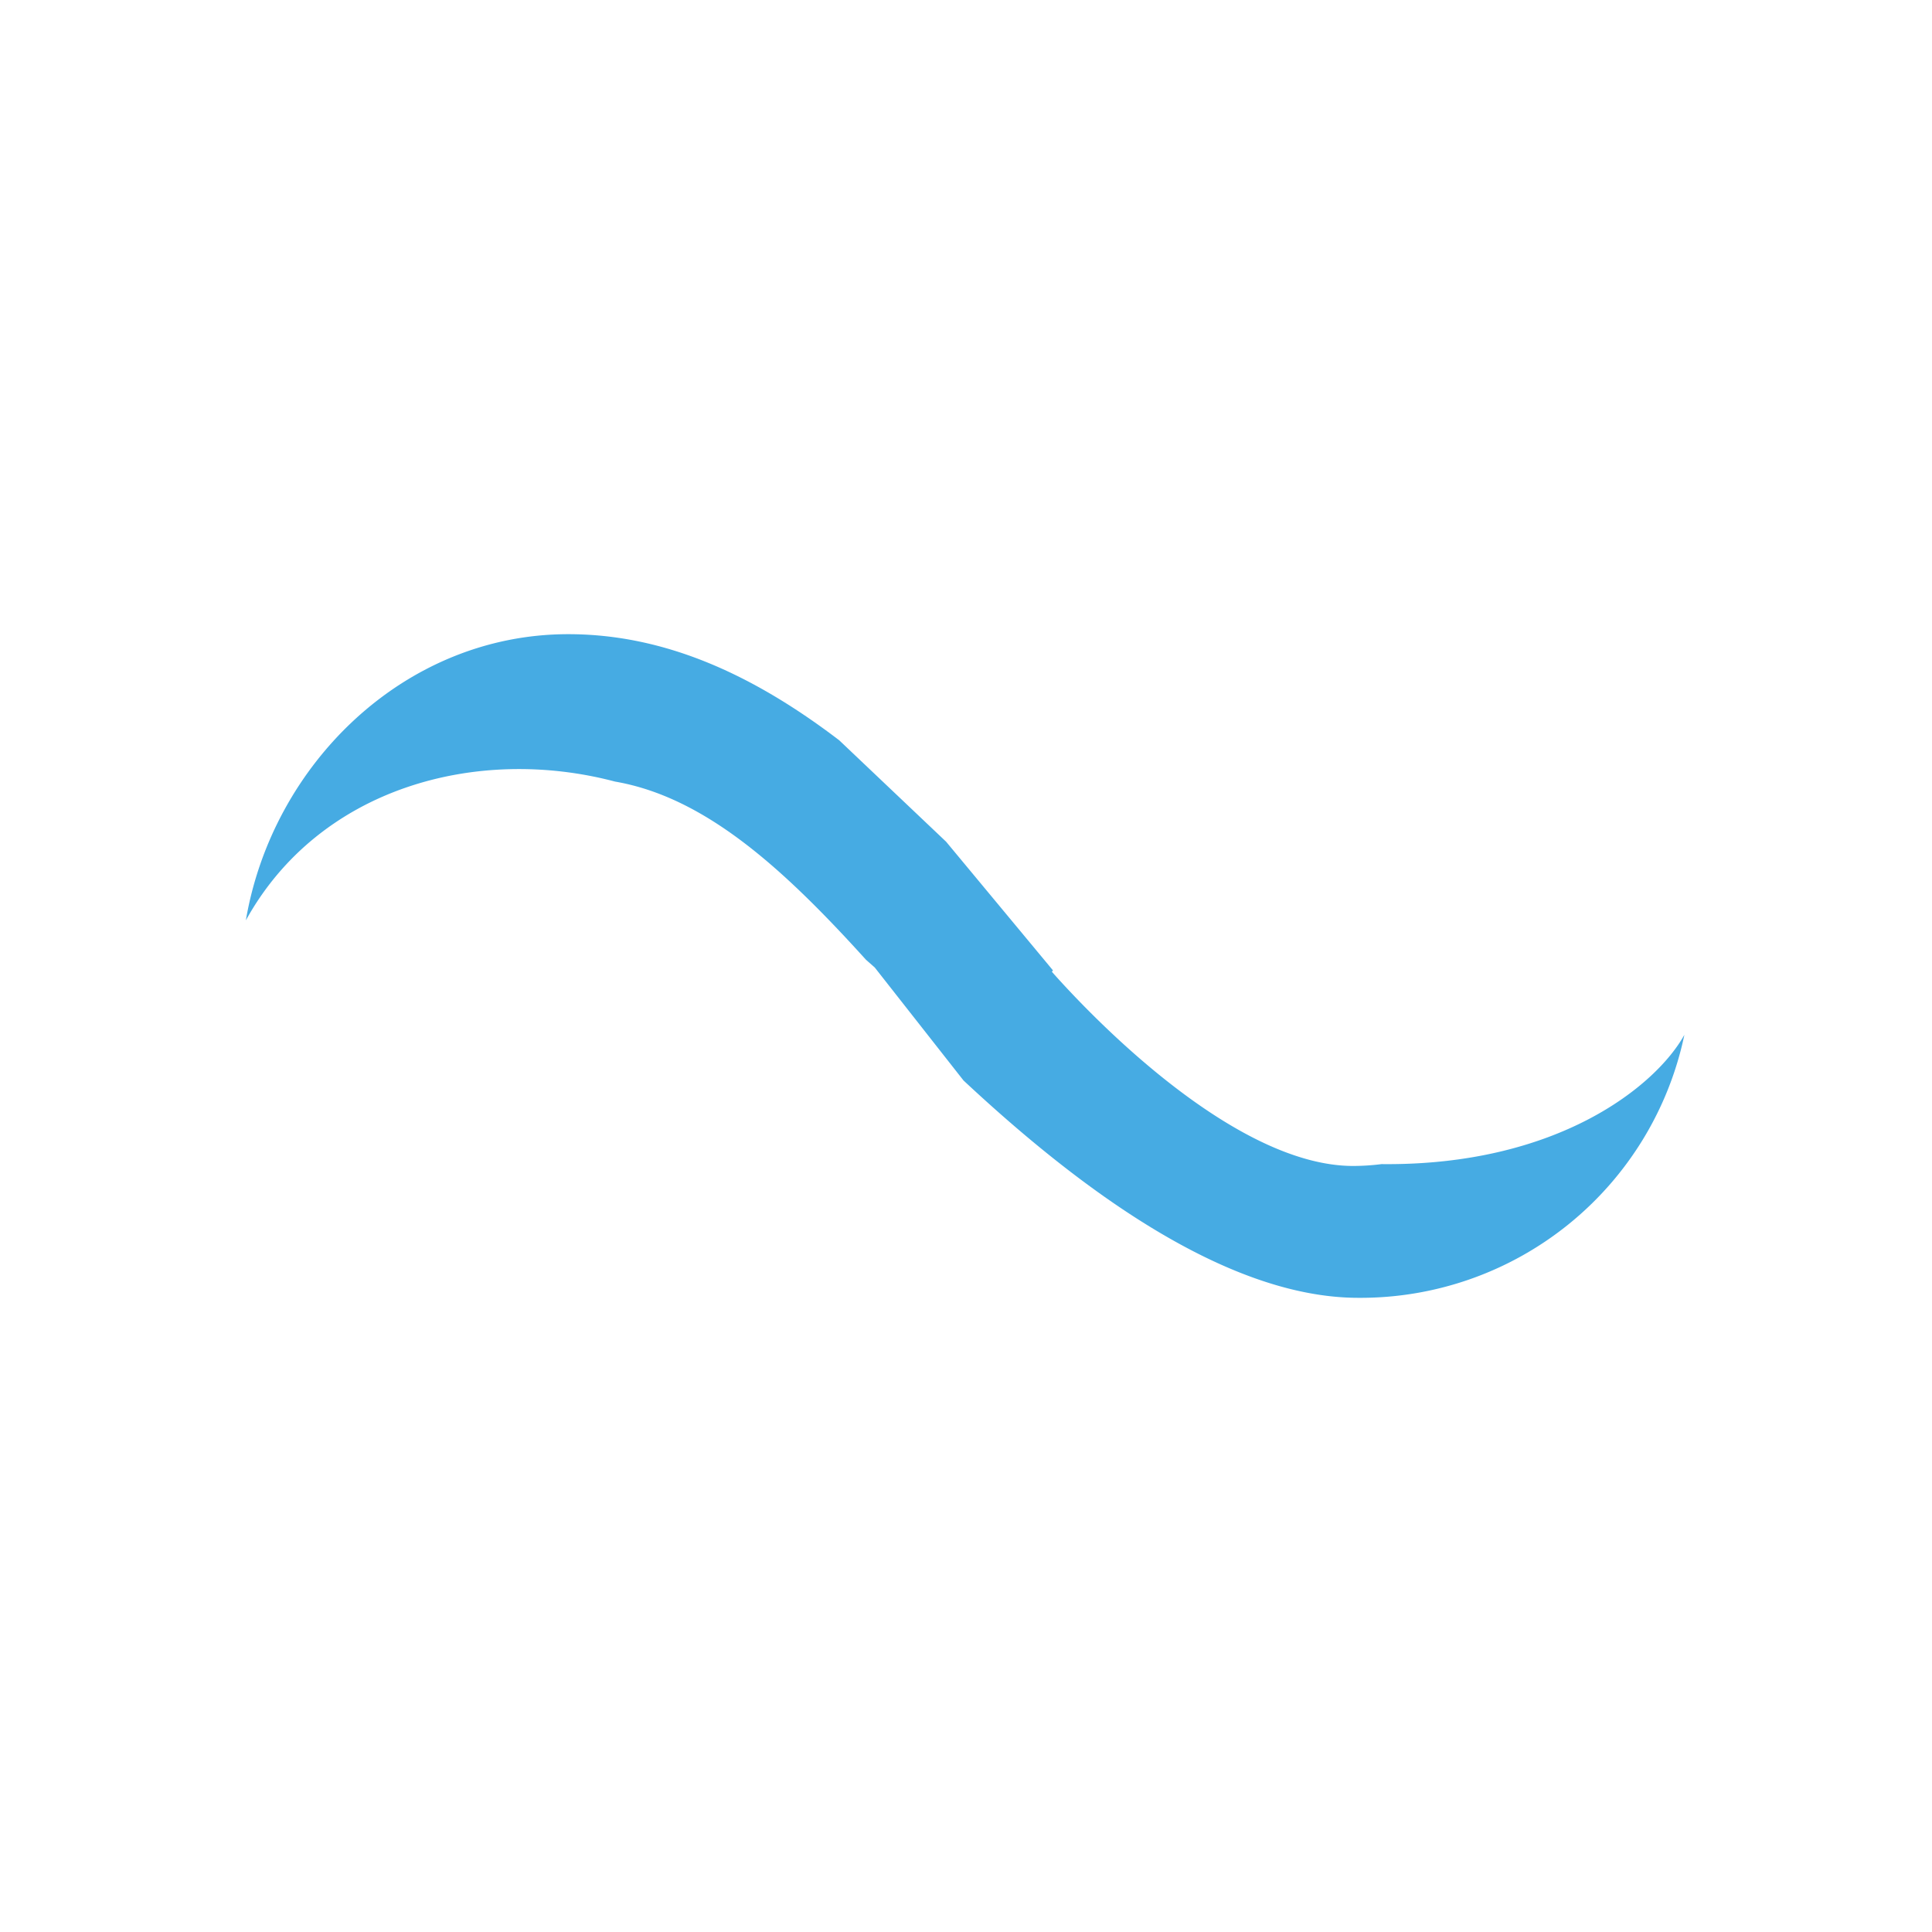 <svg xmlns="http://www.w3.org/2000/svg" width="3em" height="3em" viewBox="0 0 24 24"><g fill="none"><path fill="url(#)" fill-rule="evenodd" d="m12 13.386l.023-.027c1.313 1.277 3.208 2.763 4.85 2.763A4.09 4.09 0 0 0 21 12.072c0-2.237-1.845-4.05-4.126-4.05c-1.746 0-3.465 1.295-4.874 2.736zm4.815 1.098c1.404 0 2.543-1.08 2.543-2.413S18.219 9.66 16.81 9.66s-2.781 1.305-3.744 2.412c.639.72 2.34 2.412 3.744 2.412z" clip-rule="evenodd"/><path fill="url(#)" fill-rule="evenodd" d="m12.054 13.44l-.09-.09c-1.274 1.264-3.15 2.772-4.838 2.772A4.09 4.09 0 0 1 3 12.072c0-2.237 1.845-4.05 4.126-4.05c1.773 0 3.42 1.399 4.806 2.893l.122-.126zm-4.869 1.043c-1.409 0-2.547-1.08-2.547-2.412S5.776 9.66 7.185 9.66c1.408 0 2.78 1.305 3.744 2.412c-.639.72-2.34 2.412-3.744 2.412" clip-rule="evenodd"/><path fill="#46ABE3" d="m10.758 11.923l.108.095l1.103 1.404c1.296 1.21 3.186 2.7 4.905 2.7a4.11 4.11 0 0 0 4.05-3.267c-.352.634-1.575 1.629-3.762 1.606q-.17.022-.351.023c-1.409 0-3.105-1.692-3.744-2.412l.013-.018l-1.327-1.598l-1.328-1.26c-1.062-.81-2.16-1.318-3.366-1.318c-2.038 0-3.676 1.62-4.005 3.555c.91-1.647 2.867-2.178 4.586-1.724c1.125.194 2.101 1.09 3.118 2.214"/><defs><linearGradient id="" x1="21.918" x2="2.145" y1="11.615" y2="11.615" gradientUnits="userSpaceOnUse"><stop stop-color="#F2A528"/><stop offset="1" stop-color="#EF5E12"/></linearGradient><linearGradient id="" x1="4.691" x2="21.402" y1="11.693" y2="11.693" gradientUnits="userSpaceOnUse"><stop stop-color="#5F2685"/><stop offset="1" stop-color="#DA1980"/></linearGradient></defs></g></svg>